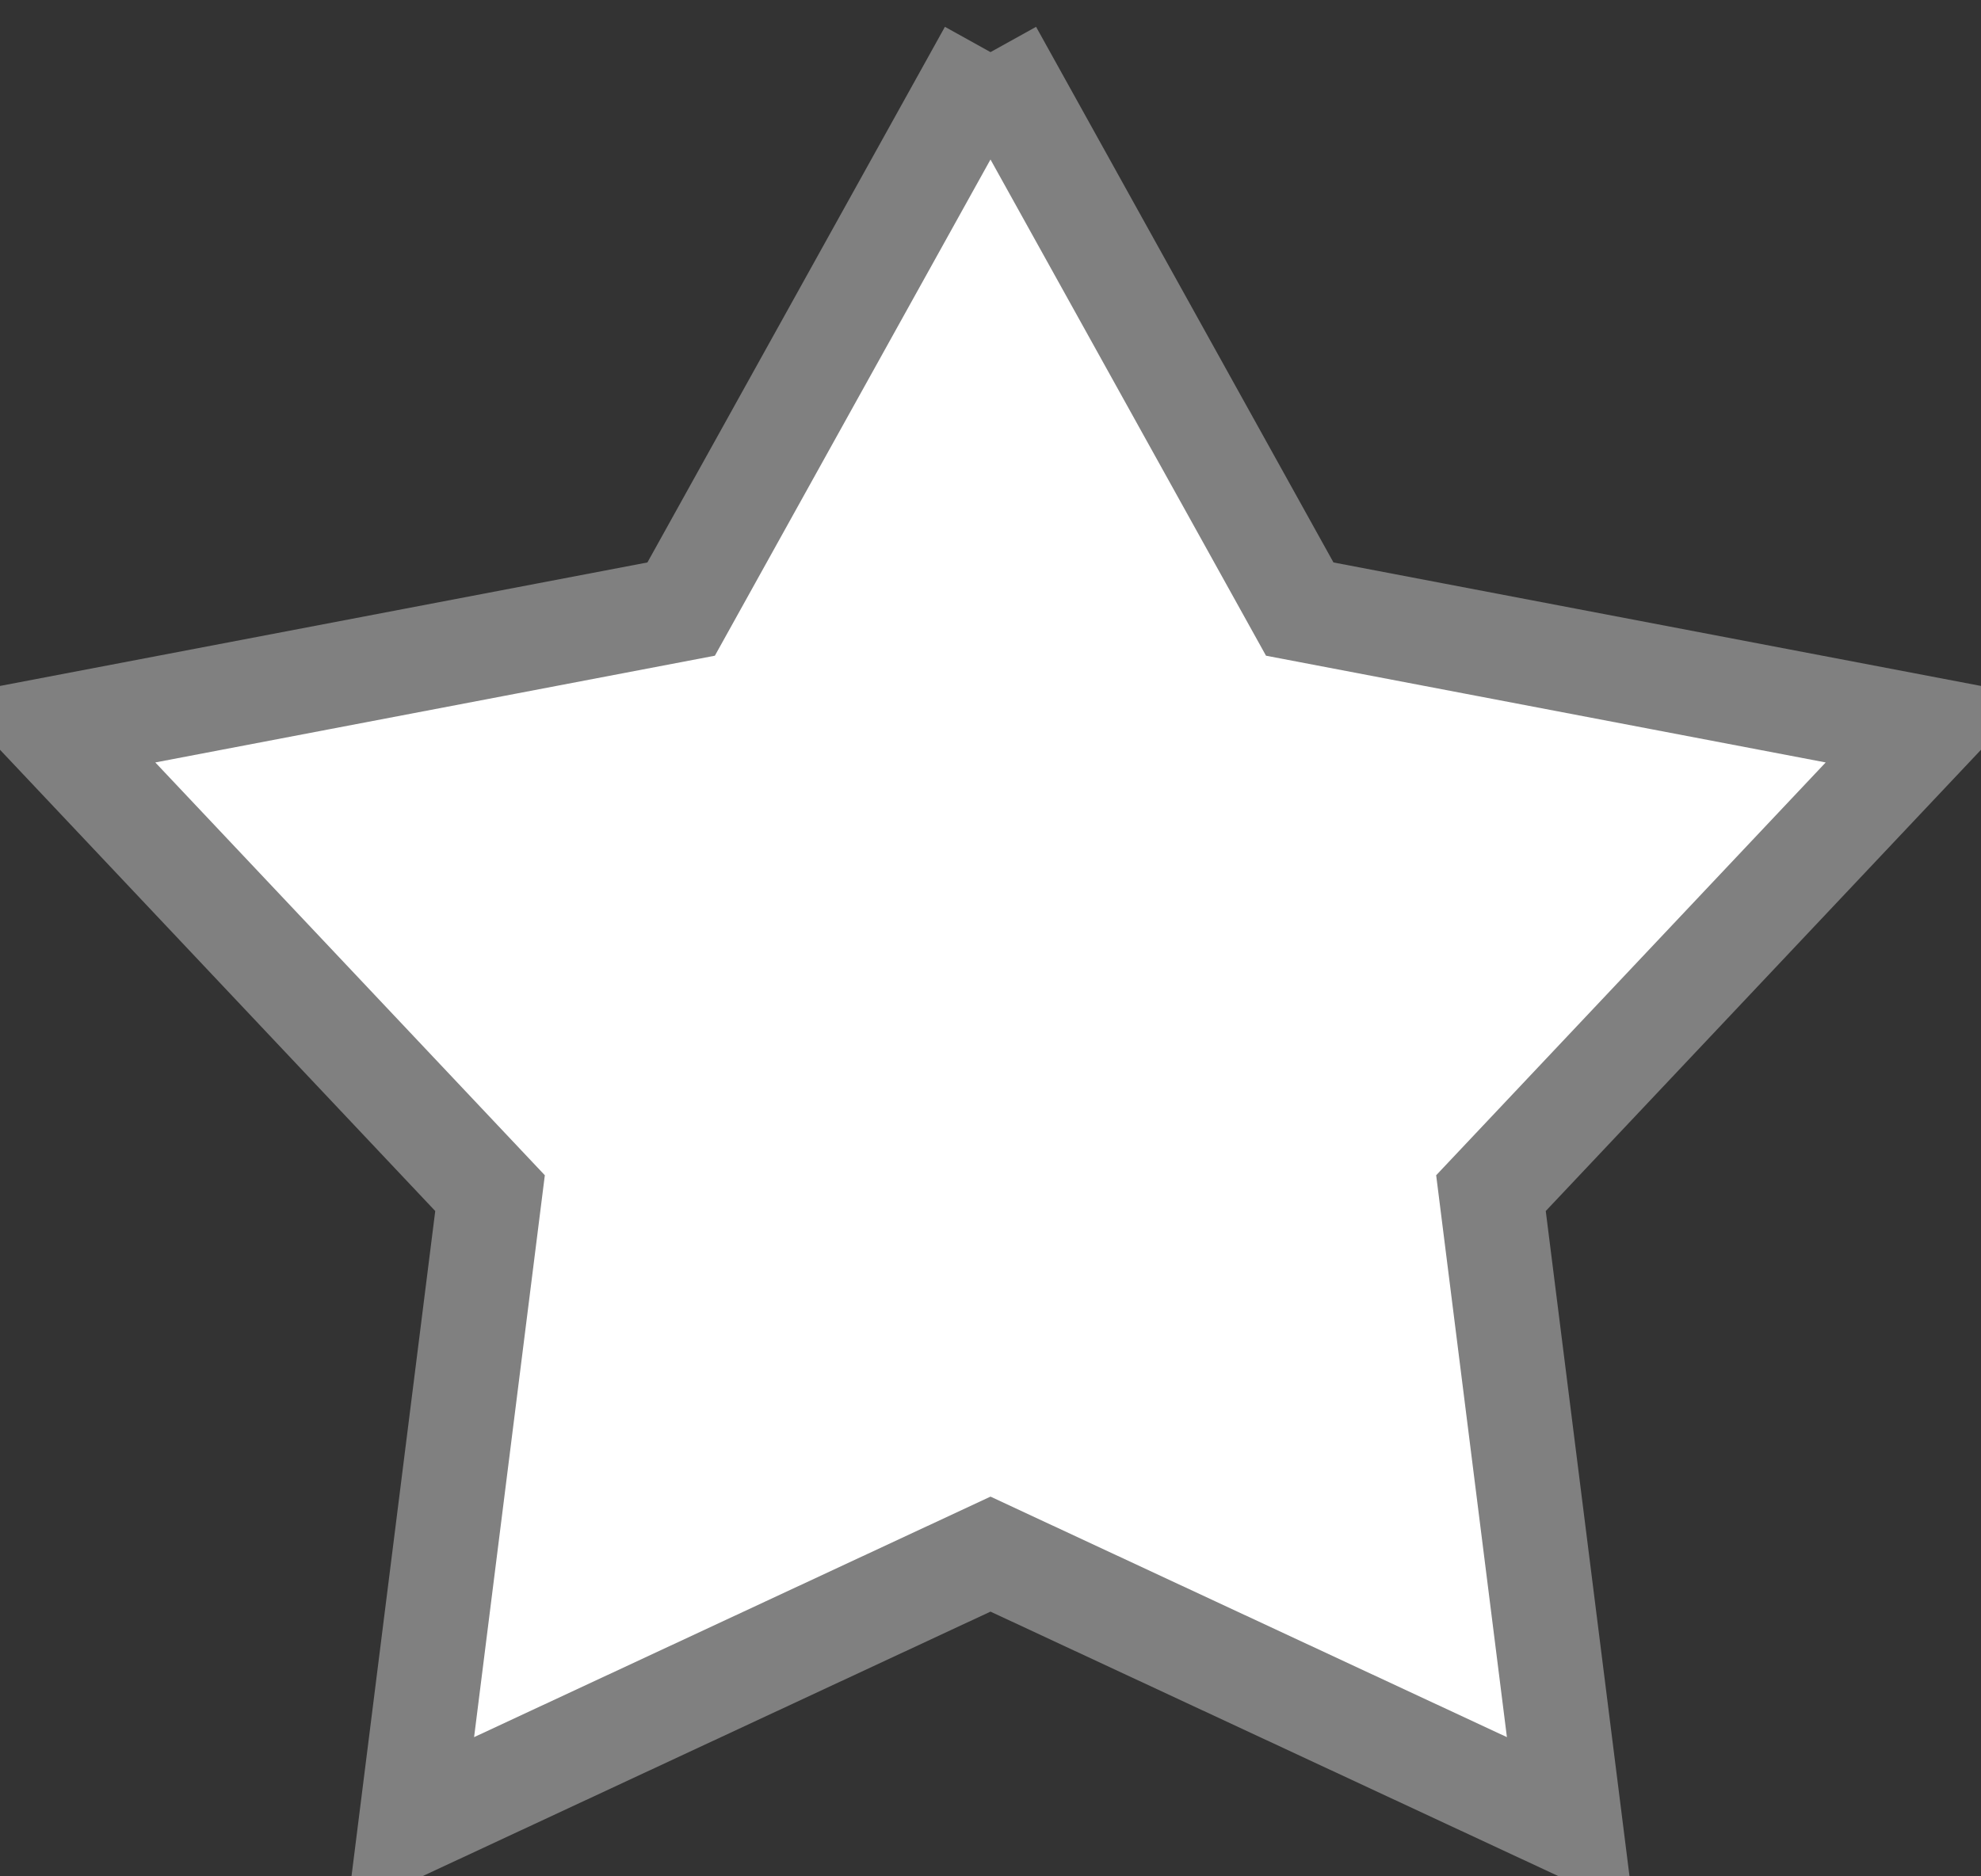 <svg xmlns="http://www.w3.org/2000/svg" width="19" height="18" viewBox="0 0 19 18">
  <rect x="0" y="0" width="19" height="18" fill="#333333" stroke="none"/>
  <defs>
    <style>
      .start-white-filled-icon-1 {
        fill: white;
        stroke: gray;
        stroke-width: 1px;
        fill-rule: evenodd;
      }
    </style>
  </defs>
  <path class="start-white-filled-icon-1" d="M37,100l2.966,5.343L46,106.494l-4.2,4.452L42.562,117,37,114.409,31.438,117l0.762-6.054L28,106.494l6.033-1.151L37,100" transform="translate(-27.5 -99.5)"/>
</svg>
